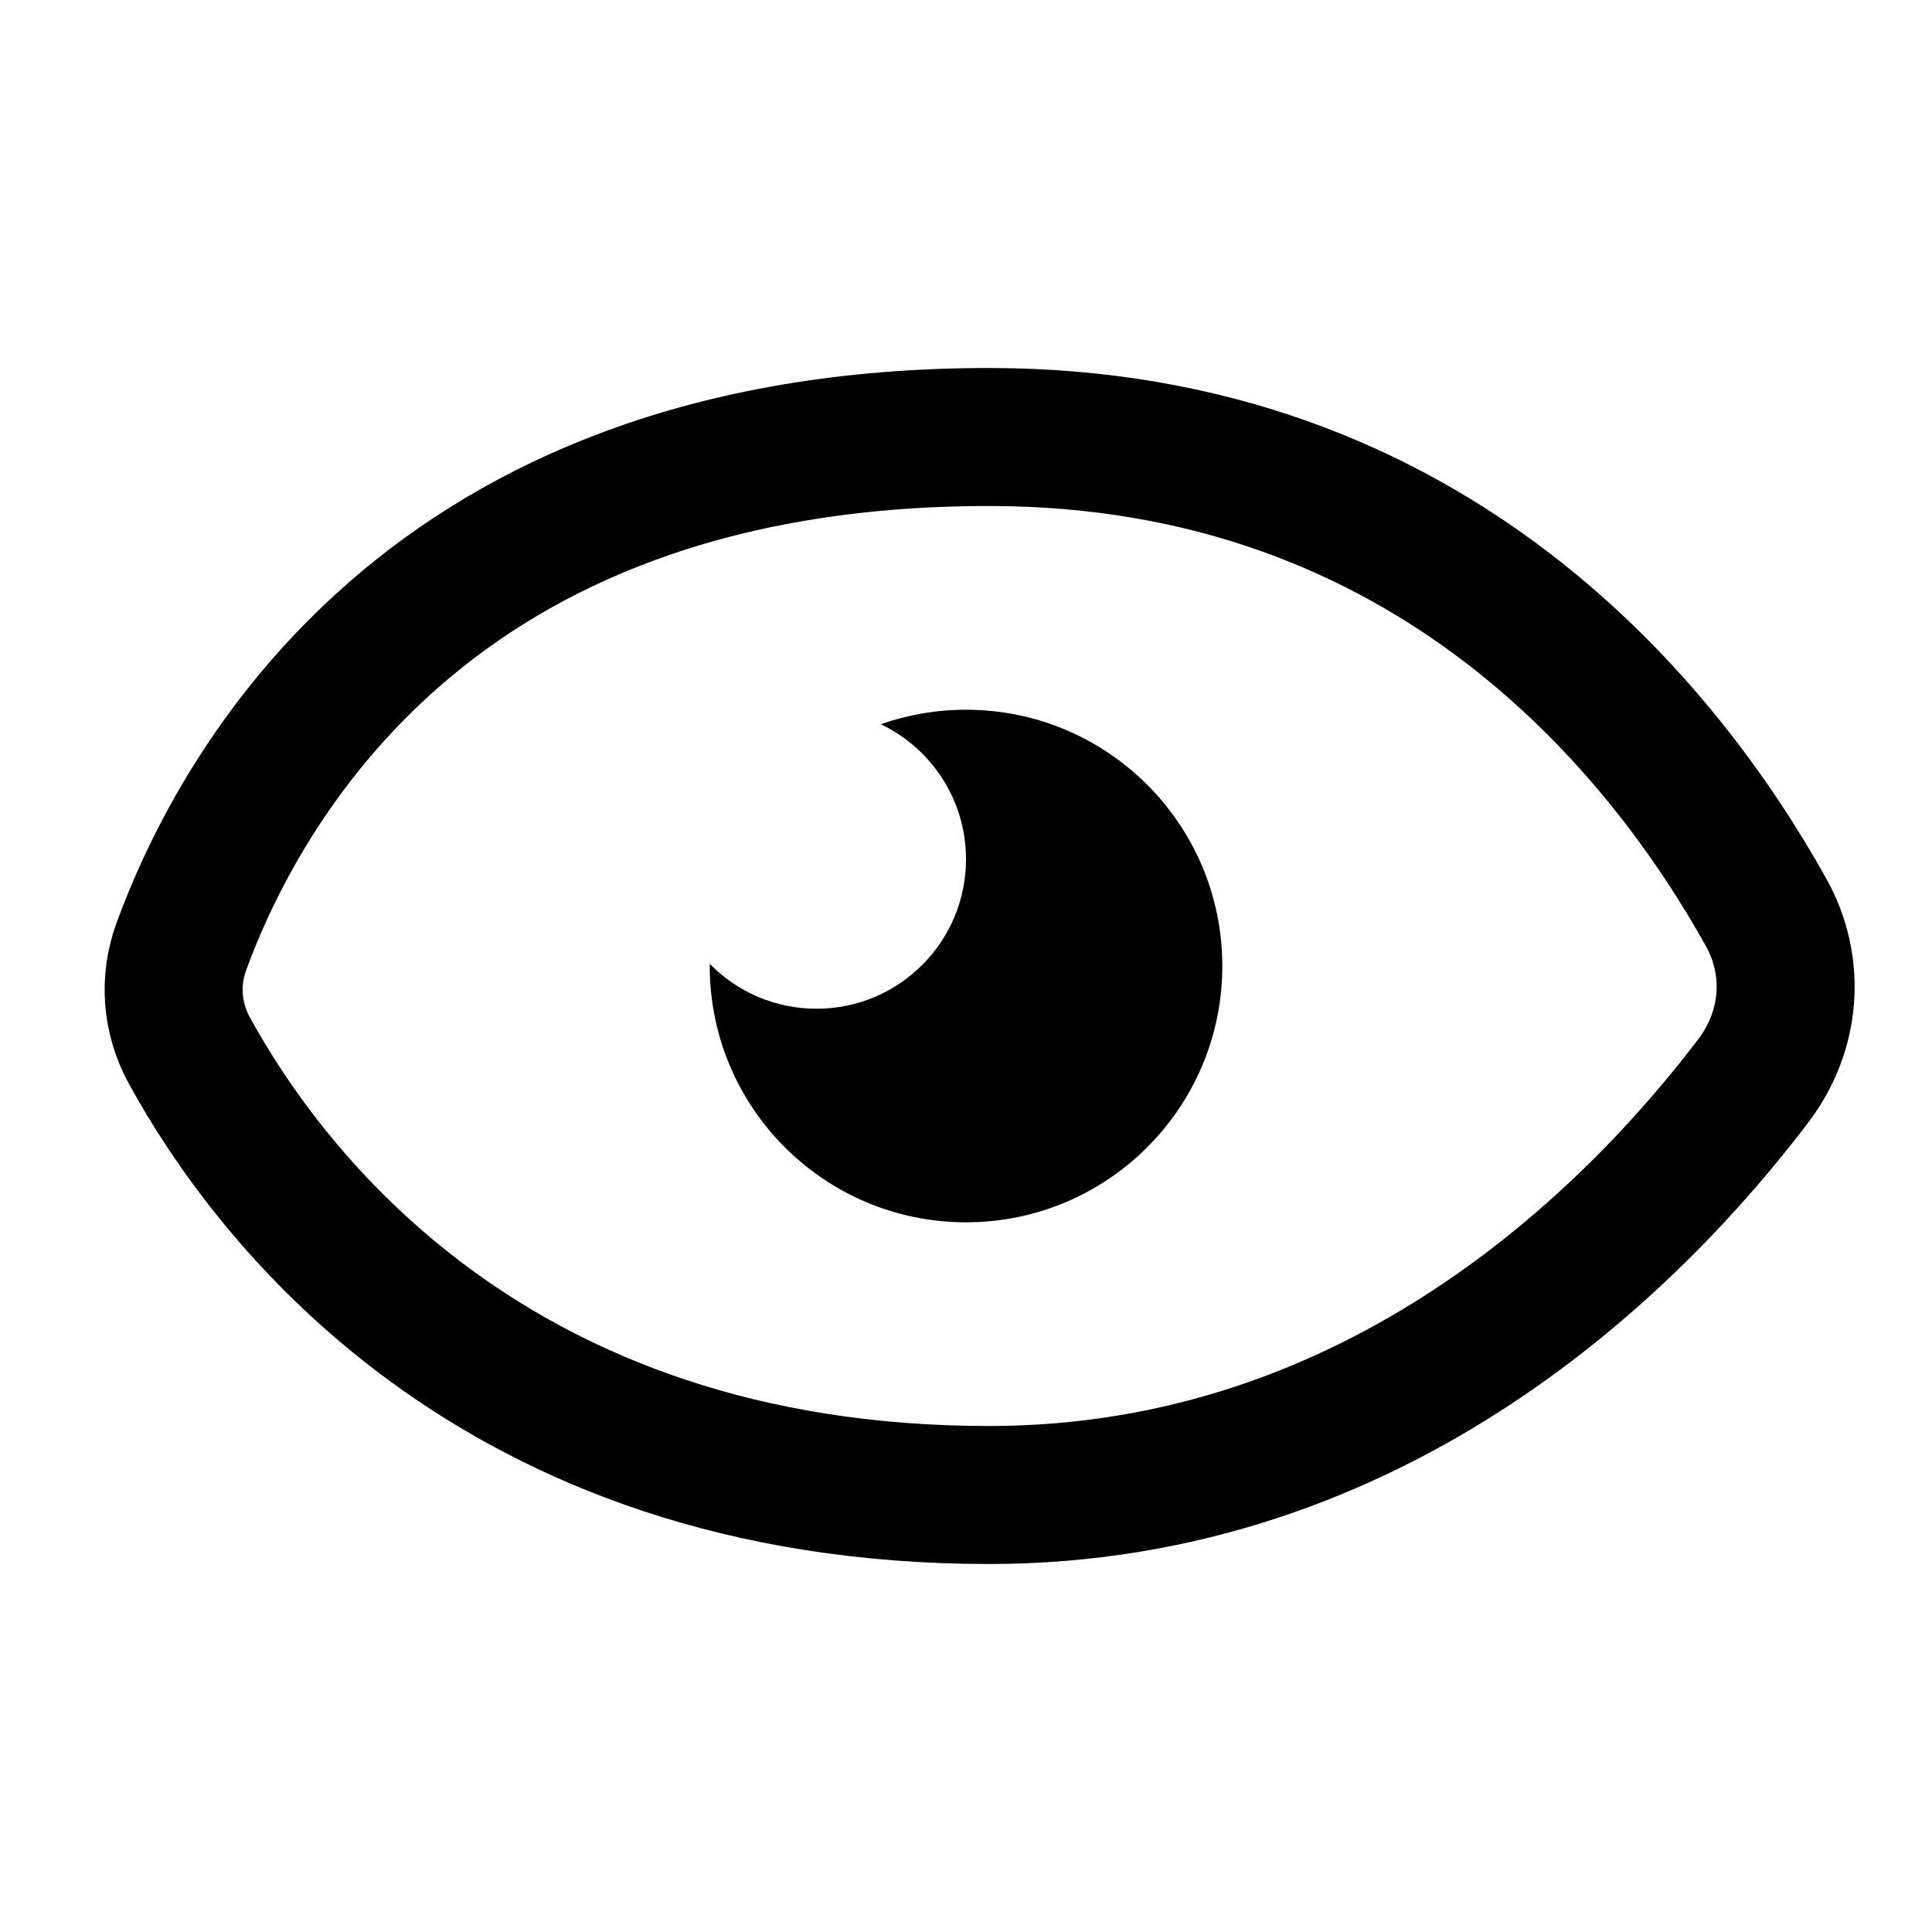 <svg xmlns="http://www.w3.org/2000/svg" width="1em" height="1em" viewBox="0 0 42 42" fill="none">
  <path d="M38.116 23.495C35.515 26.92 29.966 32.5 21.5 32.5C10.662 32.5 5.813 25.924 4.122 22.848C3.731 22.138 3.668 21.326 3.944 20.572C4.577 18.843 5.931 16.078 8.613 13.753C11.266 11.453 15.311 9.5 21.5 9.5C31.214 9.5 36.253 15.991 38.395 19.837C39.046 21.006 38.941 22.407 38.116 23.495Z" stroke="currentColor" stroke-width="3"></path>
  <path fill-rule="evenodd" clip-rule="evenodd" d="M21 26.572C24.077 26.572 26.572 24.077 26.572 21C26.572 17.923 24.077 15.429 21 15.429C20.351 15.429 19.727 15.54 19.148 15.744C20.243 16.267 21 17.384 21 18.679C21 20.474 19.545 21.929 17.75 21.929C16.841 21.929 16.019 21.555 15.429 20.954C15.429 20.969 15.429 20.985 15.429 21C15.429 24.077 17.923 26.572 21 26.572Z" fill="currentColor"></path>
</svg>
